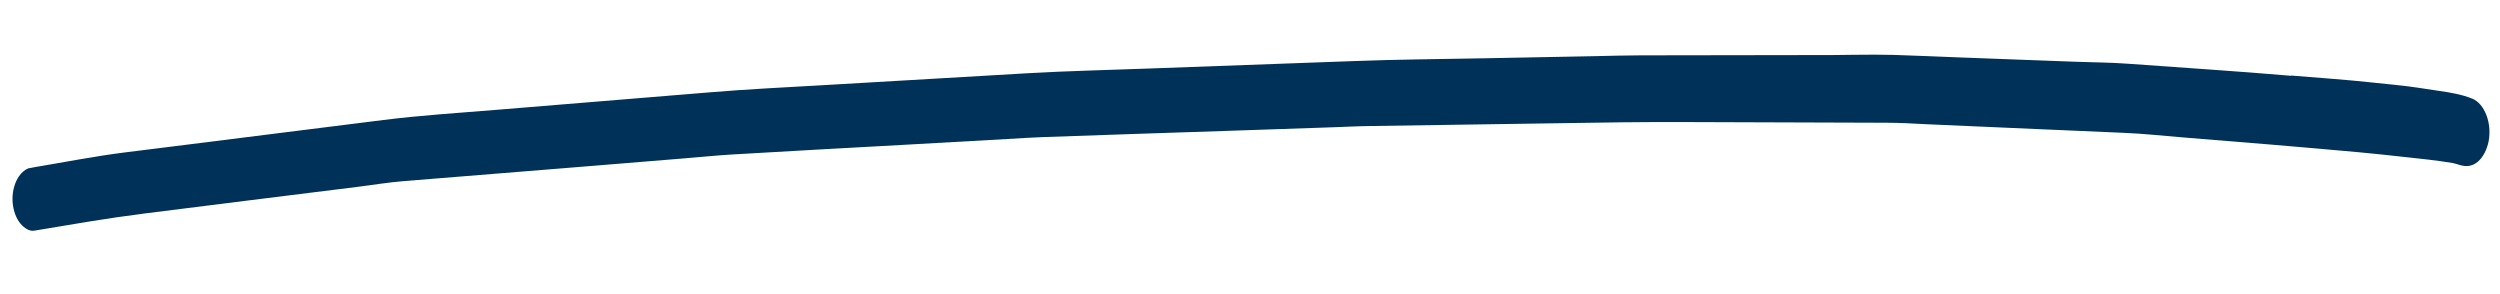 <svg width='85' height='10' viewBox='0 0 77 6' fill='none' xmlns='http://www.w3.org/2000/svg'> <path id='Vector' d='M70.565 0.805C68.898 0.662 67.23 0.557 65.563 0.435C65.013 0.393 64.459 0.393 63.909 0.372C62.715 0.326 61.521 0.284 60.326 0.238C59.662 0.212 58.995 0.183 58.331 0.162C58.137 0.158 57.946 0.154 57.752 0.154C57.319 0.154 56.886 0.162 56.452 0.166C54.483 0.166 52.51 0.175 50.54 0.175C50.07 0.175 49.602 0.191 49.132 0.2C47.969 0.221 46.809 0.246 45.649 0.267C44.338 0.292 43.029 0.301 41.718 0.351C39.597 0.427 37.479 0.507 35.358 0.582C34.13 0.629 32.904 0.654 31.675 0.725C29.56 0.851 27.448 0.973 25.333 1.095C24.179 1.162 23.021 1.217 21.867 1.314C19.68 1.495 17.494 1.671 15.308 1.852C14.139 1.949 12.97 2.02 11.805 2.167C9.627 2.44 7.452 2.714 5.274 2.987C4.804 3.046 4.333 3.105 3.863 3.163C2.922 3.281 1.987 3.466 1.049 3.622C0.99 3.634 0.933 3.647 0.873 3.655C0.762 3.701 0.662 3.786 0.579 3.907C0.457 4.088 0.385 4.34 0.385 4.597C0.385 4.853 0.457 5.105 0.579 5.29C0.69 5.454 0.884 5.606 1.049 5.576C2.181 5.387 3.31 5.19 4.444 5.047C5.496 4.916 6.545 4.782 7.597 4.651C8.743 4.509 9.889 4.366 11.035 4.223C11.497 4.164 11.958 4.088 12.423 4.05C14.21 3.903 15.998 3.76 17.785 3.617C18.899 3.525 20.014 3.437 21.129 3.344C21.587 3.306 22.049 3.26 22.511 3.231C24.281 3.126 26.054 3.029 27.824 2.932C28.899 2.873 29.971 2.81 31.046 2.751C31.408 2.73 31.767 2.705 32.129 2.693C34.041 2.625 35.954 2.562 37.867 2.499C38.936 2.461 40.002 2.428 41.071 2.39C41.45 2.377 41.832 2.356 42.211 2.352C44.184 2.323 46.156 2.293 48.129 2.264C49.36 2.243 50.589 2.226 51.82 2.23C53.915 2.239 56.011 2.243 58.103 2.251C58.516 2.251 58.929 2.276 59.343 2.297C60.5 2.348 61.654 2.398 62.812 2.449C63.678 2.487 64.545 2.524 65.414 2.562C66.03 2.587 66.643 2.655 67.259 2.705C69.069 2.848 70.879 2.999 72.686 3.163C73.145 3.205 73.604 3.256 74.063 3.306C74.556 3.357 75.049 3.411 75.54 3.491C75.616 3.508 75.691 3.529 75.767 3.554C75.961 3.613 76.147 3.596 76.32 3.449C76.48 3.311 76.6 3.079 76.651 2.814C76.754 2.26 76.526 1.667 76.15 1.511C75.819 1.377 75.477 1.322 75.138 1.272C74.904 1.238 74.673 1.2 74.439 1.167C73.992 1.099 73.541 1.066 73.094 1.015C72.253 0.923 71.409 0.868 70.565 0.797V0.805Z' fill='#003159'/> </svg>